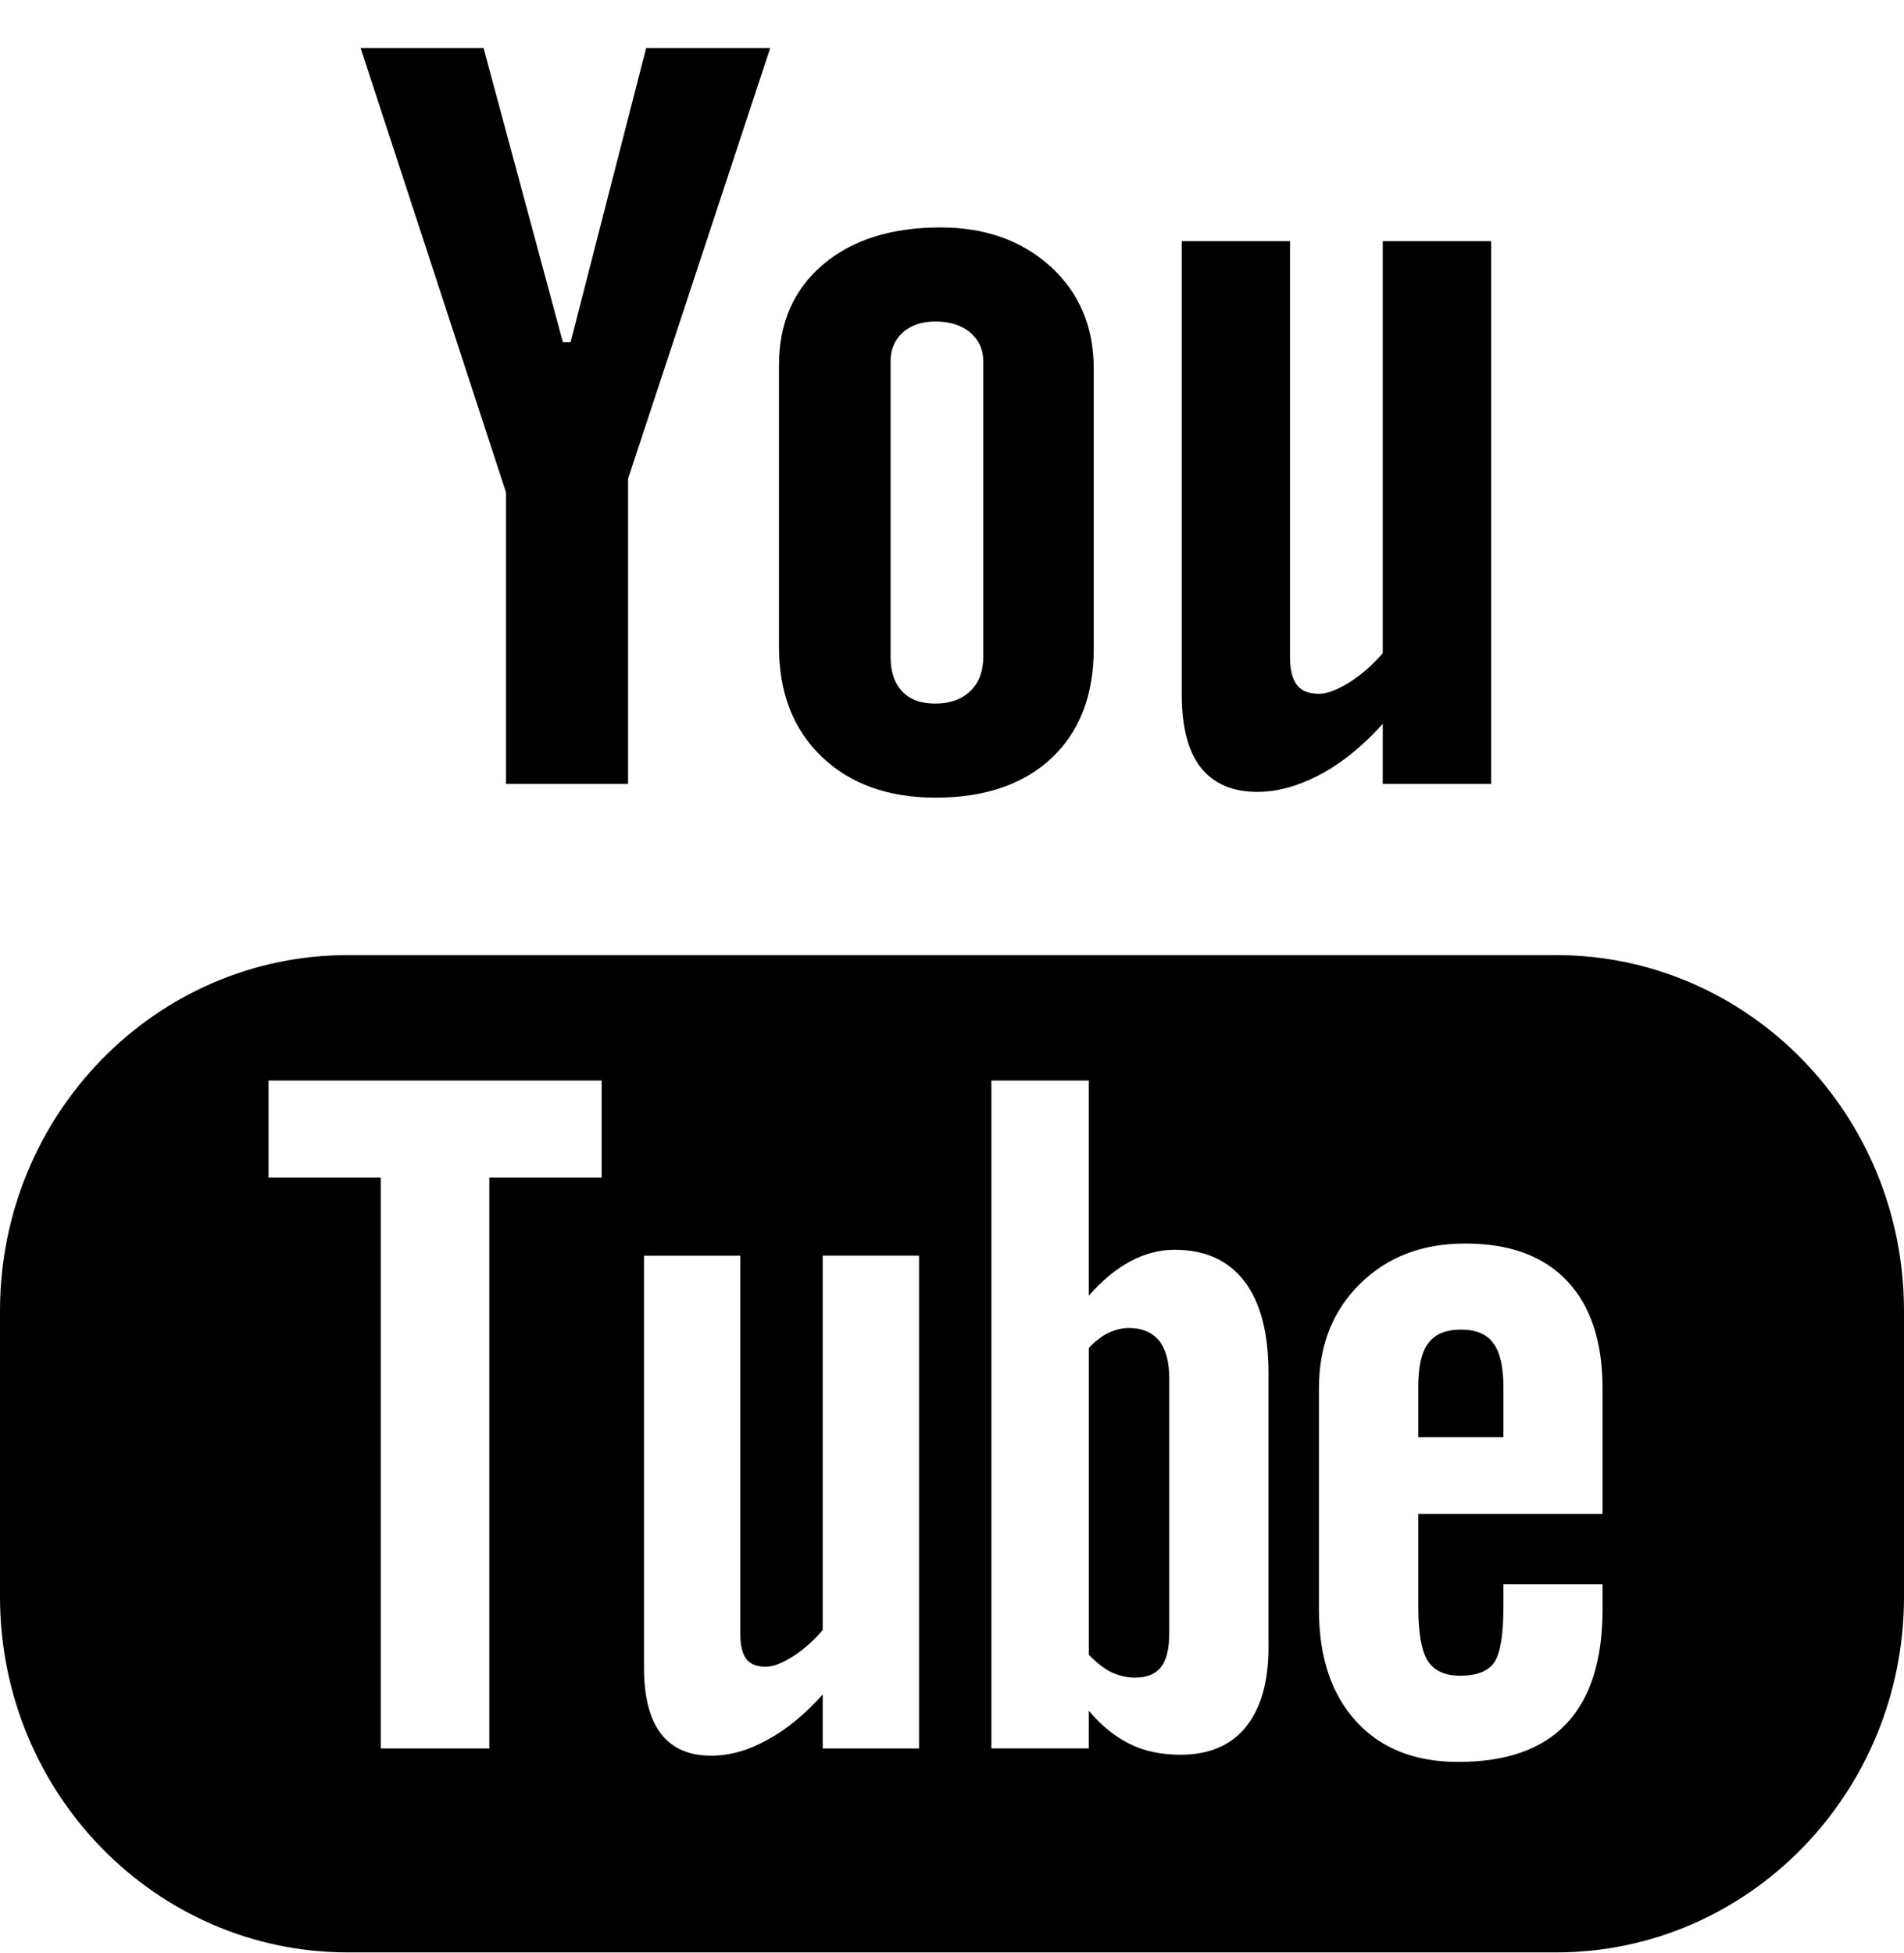 <svg width="39" height="40" viewBox="0 0 39 40" fill="none" xmlns="http://www.w3.org/2000/svg">
<path d="M31.876 19.561H7.124C3.189 19.561 0 22.826 0 26.847V32.701C0 36.723 3.189 39.986 7.124 39.986H31.876C35.81 39.986 39 36.723 39 32.701V26.847C39 22.826 35.81 19.561 31.876 19.561ZM12.324 24.119H10.023V35.809H7.8V24.119H5.5V22.13H12.324V24.119ZM18.825 35.809H16.852V34.703C16.486 35.112 16.108 35.424 15.714 35.635C15.319 35.855 14.939 35.957 14.568 35.957C14.11 35.957 13.77 35.808 13.537 35.506C13.308 35.204 13.191 34.757 13.191 34.153V25.717H15.163V33.459C15.163 33.698 15.207 33.869 15.285 33.976C15.37 34.086 15.505 34.136 15.691 34.136C15.834 34.136 16.018 34.066 16.24 33.925C16.464 33.782 16.667 33.603 16.852 33.382V25.716H18.825V35.809ZM25.984 33.725C25.984 34.438 25.829 34.986 25.52 35.368C25.212 35.75 24.762 35.938 24.179 35.938C23.791 35.938 23.446 35.867 23.146 35.719C22.845 35.572 22.561 35.347 22.302 35.035V35.808H20.307V22.13H22.302V26.536C22.57 26.231 22.852 25.994 23.147 25.836C23.448 25.674 23.751 25.596 24.058 25.596C24.682 25.596 25.158 25.809 25.487 26.239C25.818 26.669 25.983 27.299 25.983 28.125V33.725H25.984ZM32.825 31.006H29.051V32.908C29.051 33.438 29.115 33.807 29.243 34.012C29.375 34.219 29.597 34.32 29.913 34.32C30.241 34.32 30.467 34.233 30.599 34.059C30.726 33.883 30.795 33.501 30.795 32.908V32.448H32.825V32.966C32.825 34 32.579 34.78 32.081 35.306C31.59 35.827 30.85 36.085 29.868 36.085C28.983 36.085 28.285 35.81 27.779 35.255C27.274 34.704 27.016 33.939 27.016 32.967V28.434C27.016 27.562 27.298 26.844 27.857 26.294C28.414 25.743 29.132 25.468 30.015 25.468C30.92 25.468 31.614 25.723 32.098 26.233C32.582 26.745 32.825 27.476 32.825 28.433V31.006Z" fill="black"/>
<path d="M29.932 27.231C29.617 27.231 29.393 27.322 29.256 27.51C29.116 27.688 29.051 27.991 29.051 28.414V29.434H30.795V28.414C30.795 27.991 30.725 27.687 30.587 27.51C30.454 27.323 30.232 27.231 29.932 27.231Z" fill="black"/>
<path d="M23.128 27.198C22.988 27.198 22.847 27.23 22.711 27.296C22.572 27.36 22.437 27.466 22.303 27.605V33.891C22.462 34.054 22.618 34.179 22.771 34.251C22.923 34.32 23.08 34.359 23.248 34.359C23.491 34.359 23.667 34.287 23.781 34.142C23.893 33.999 23.95 33.771 23.95 33.448V28.236C23.95 27.893 23.883 27.636 23.744 27.46C23.599 27.286 23.394 27.198 23.128 27.198Z" fill="black"/>
<path d="M10.365 16.056H12.865V9.804L15.776 0.985H13.235L11.687 7.009H11.53L9.905 0.985H7.387L10.365 10.085V16.056Z" fill="black"/>
<path d="M19.163 16.336C20.173 16.336 20.965 16.065 21.542 15.524C22.116 14.98 22.403 14.238 22.403 13.287V7.544C22.403 6.698 22.109 6.001 21.525 5.464C20.936 4.928 20.183 4.658 19.263 4.658C18.254 4.658 17.45 4.913 16.852 5.423C16.255 5.933 15.956 6.617 15.956 7.481V13.243C15.956 14.188 16.247 14.936 16.83 15.497C17.413 16.056 18.192 16.336 19.163 16.336ZM18.242 7.396C18.242 7.155 18.328 6.96 18.494 6.807C18.666 6.657 18.885 6.585 19.157 6.585C19.45 6.585 19.688 6.657 19.869 6.807C20.05 6.96 20.14 7.155 20.14 7.396V13.453C20.14 13.75 20.051 13.986 19.872 14.156C19.695 14.326 19.457 14.41 19.157 14.41C18.863 14.41 18.637 14.329 18.478 14.158C18.321 13.992 18.242 13.757 18.242 13.453L18.242 7.396Z" fill="black"/>
<path d="M25.756 16.218C26.173 16.218 26.602 16.096 27.043 15.862C27.489 15.625 27.916 15.278 28.323 14.825V16.056H30.543V4.939H28.323V13.378C28.116 13.619 27.886 13.818 27.64 13.975C27.388 14.131 27.181 14.209 27.018 14.209C26.81 14.209 26.657 14.151 26.567 14.03C26.475 13.914 26.424 13.723 26.424 13.462V4.939H24.206V14.23C24.206 14.893 24.337 15.388 24.594 15.717C24.857 16.05 25.24 16.218 25.756 16.218Z" fill="black"/>
</svg>
